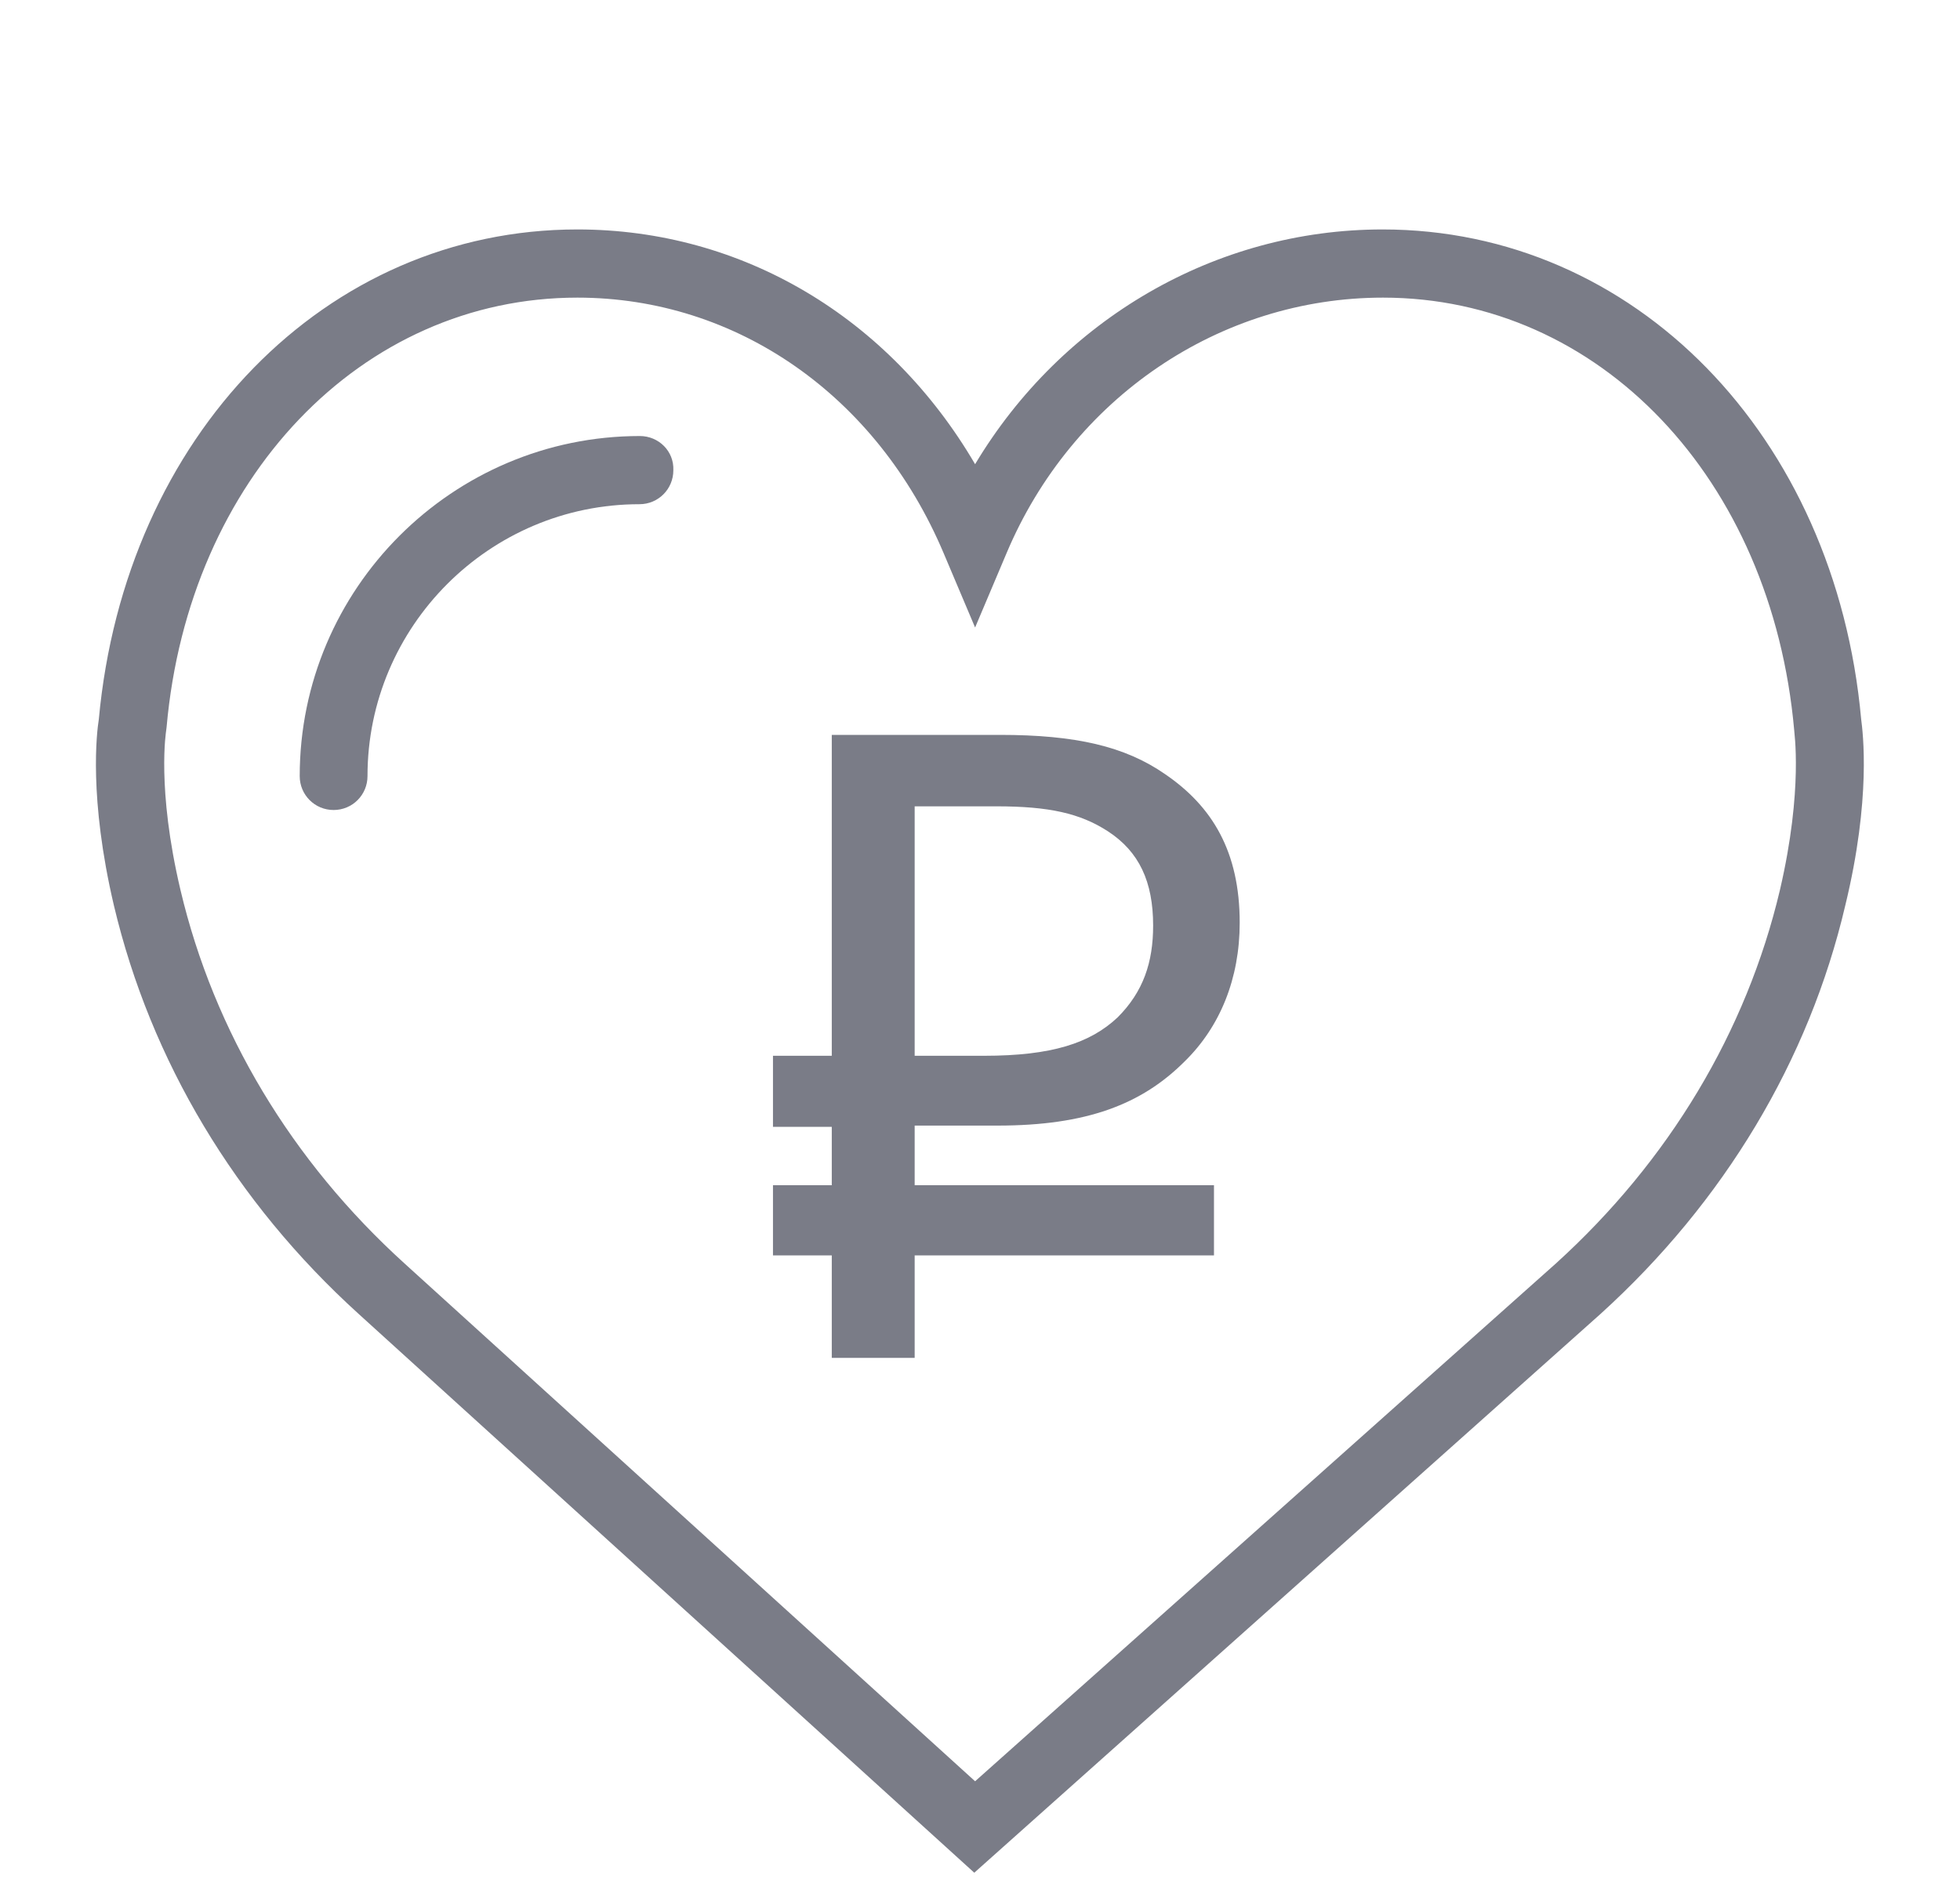 <?xml version="1.0" encoding="utf-8"?>
<!-- Generator: Adobe Illustrator 22.0.1, SVG Export Plug-In . SVG Version: 6.00 Build 0)  -->
<svg version="1.1" id="Capa_1" xmlns="http://www.w3.org/2000/svg" xmlns:xlink="http://www.w3.org/1999/xlink" x="0px" y="0px"
	 viewBox="0 0 480 462" style="enable-background:new 0 0 480 462;" xml:space="preserve">
<style type="text/css">
	.st0{opacity:0;fill:#7A7C87;}
	.st1{fill:#7A7C87;}
</style>
<rect y="2.5" class="st0" width="480" height="459"/>
<g>
	<g>
		<path class="st1" d="M189.3,258.6h14.4V180h41.2c18.5,0,30.6,2.8,40.4,9.6c11.6,7.9,18.3,19,18.3,36.4c0,13.7-4.8,25.5-13.5,34
			c-10.5,10.5-24,15.7-45.8,15.7H224v14.6h73.3v17.2H224v25.1h-20.3v-25.1h-14.4v-17.2h14.4V276h-14.4V258.6z M271.3,203.6
			c-6.8-4.4-14.4-6.1-27.3-6.1H224v61.1h17c16.6,0,26-3.1,32.7-9.4c6.3-6.3,8.7-13.5,8.7-22.5C282.4,216,279,208.6,271.3,203.6z"/>
	</g>
	<g>
		<path class="st1" d="M455.8,176.2c-6.3-69.6-55.6-120-117.2-120c-41,0-78.6,22.1-99.8,57.5c-21-35.9-57-57.5-97.4-57.5
			c-61.6,0-110.8,50.5-117.2,120c-0.5,3.1-2.5,19.2,3.7,45.6c9,38,29.7,72.6,59.9,100l150.8,136.9l153.4-136.9
			c30.2-27.4,51-62,59.9-100C458.3,195.5,456.2,179.3,455.8,176.2z M435.9,218c-8.2,34.7-27.2,66.4-54.9,91.5L238.8,436.3
			L99.1,309.5c-27.7-25.1-46.7-56.8-54.9-91.5c-5.9-25-3.5-39-3.5-39.1l0.1-0.8c5.4-60.9,47.7-105.2,100.6-105.2
			c39,0,73.4,24,89.7,62.6l7.7,18.2l7.7-18.2c16-38,52.2-62.6,92.2-62.6c52.9,0,95.2,44.2,100.7,106
			C439.3,178.9,441.7,193.1,435.9,218z"/>
		<path class="st1" d="M156.7,106.8c-45.9,0-83.3,37.4-83.3,83.3c0,4.6,3.7,8.3,8.3,8.3s8.3-3.7,8.3-8.3c0-36.7,29.9-66.6,66.6-66.6
			c4.6,0,8.3-3.7,8.3-8.3C165.1,110.5,161.3,106.8,156.7,106.8z"/>
	</g>
</g>
</svg>
